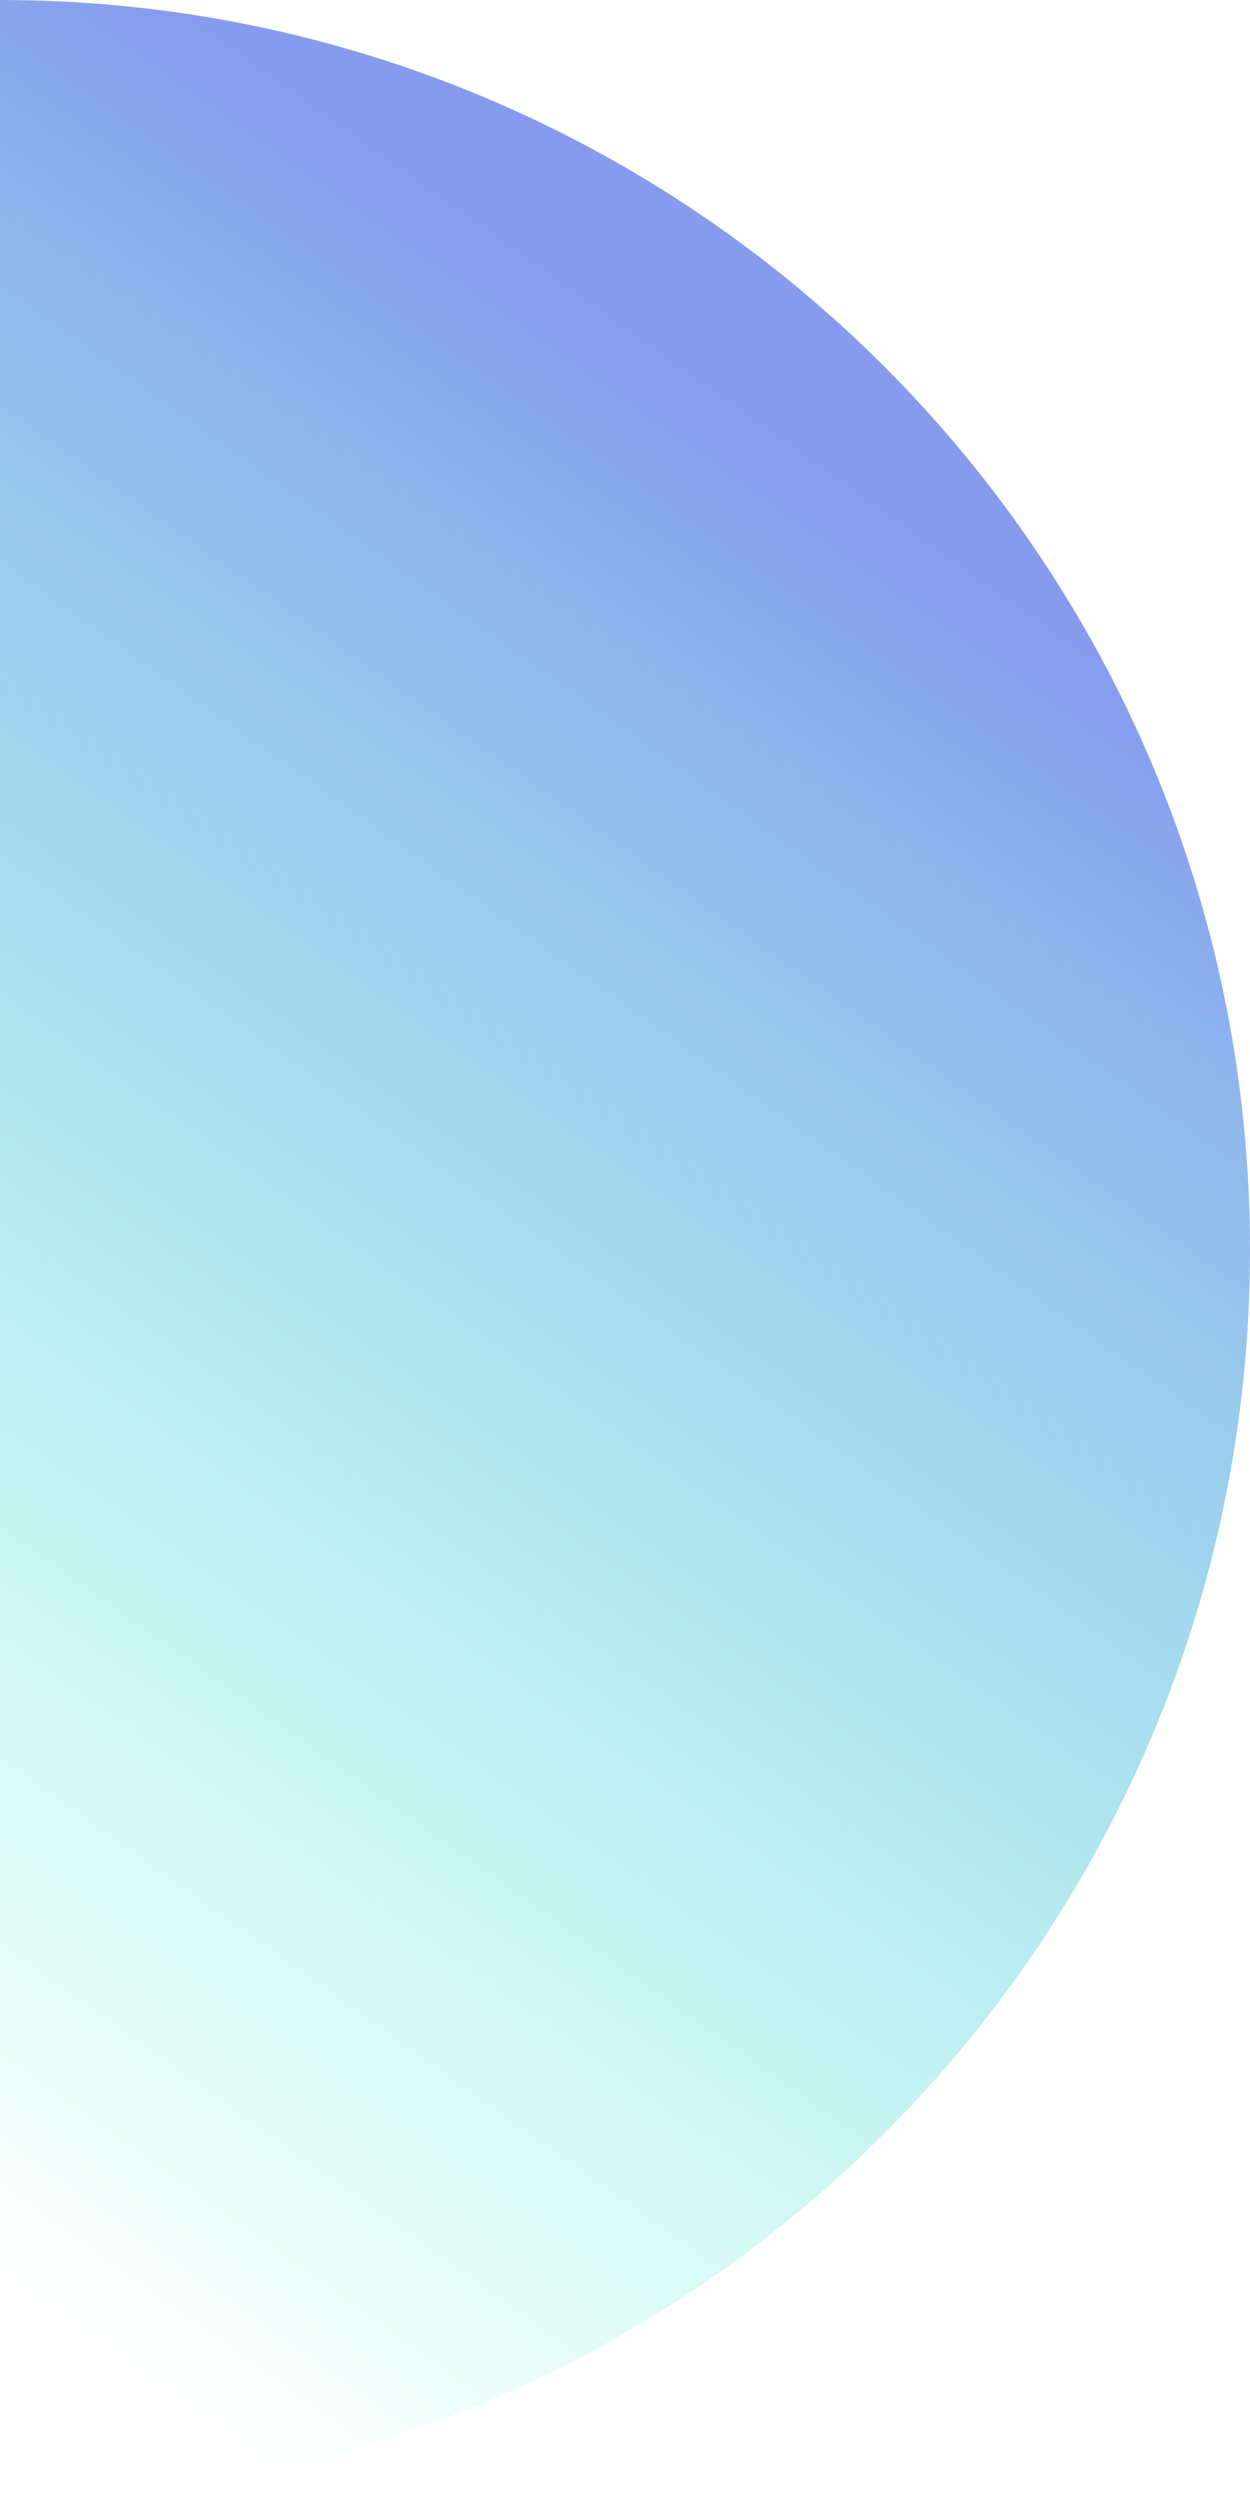<svg xmlns="http://www.w3.org/2000/svg" xmlns:xlink="http://www.w3.org/1999/xlink" viewBox="0 0 242 484"><defs><style>.cls-1{fill:url(#linear-gradient);}</style><linearGradient id="linear-gradient" x1="167.12" y1="94.65" x2="-52.67" y2="404.19" gradientUnits="userSpaceOnUse"><stop offset="0" stop-color="#869bee"/><stop offset="1" stop-color="#3fffd1" stop-opacity="0"/></linearGradient></defs><title>left</title><g id="Layer_2" data-name="Layer 2"><g id="Layer_1-2" data-name="Layer 1"><path class="cls-1" d="M0,0C133.65,0,242,108.35,242,242S133.65,484,0,484"/></g></g></svg>